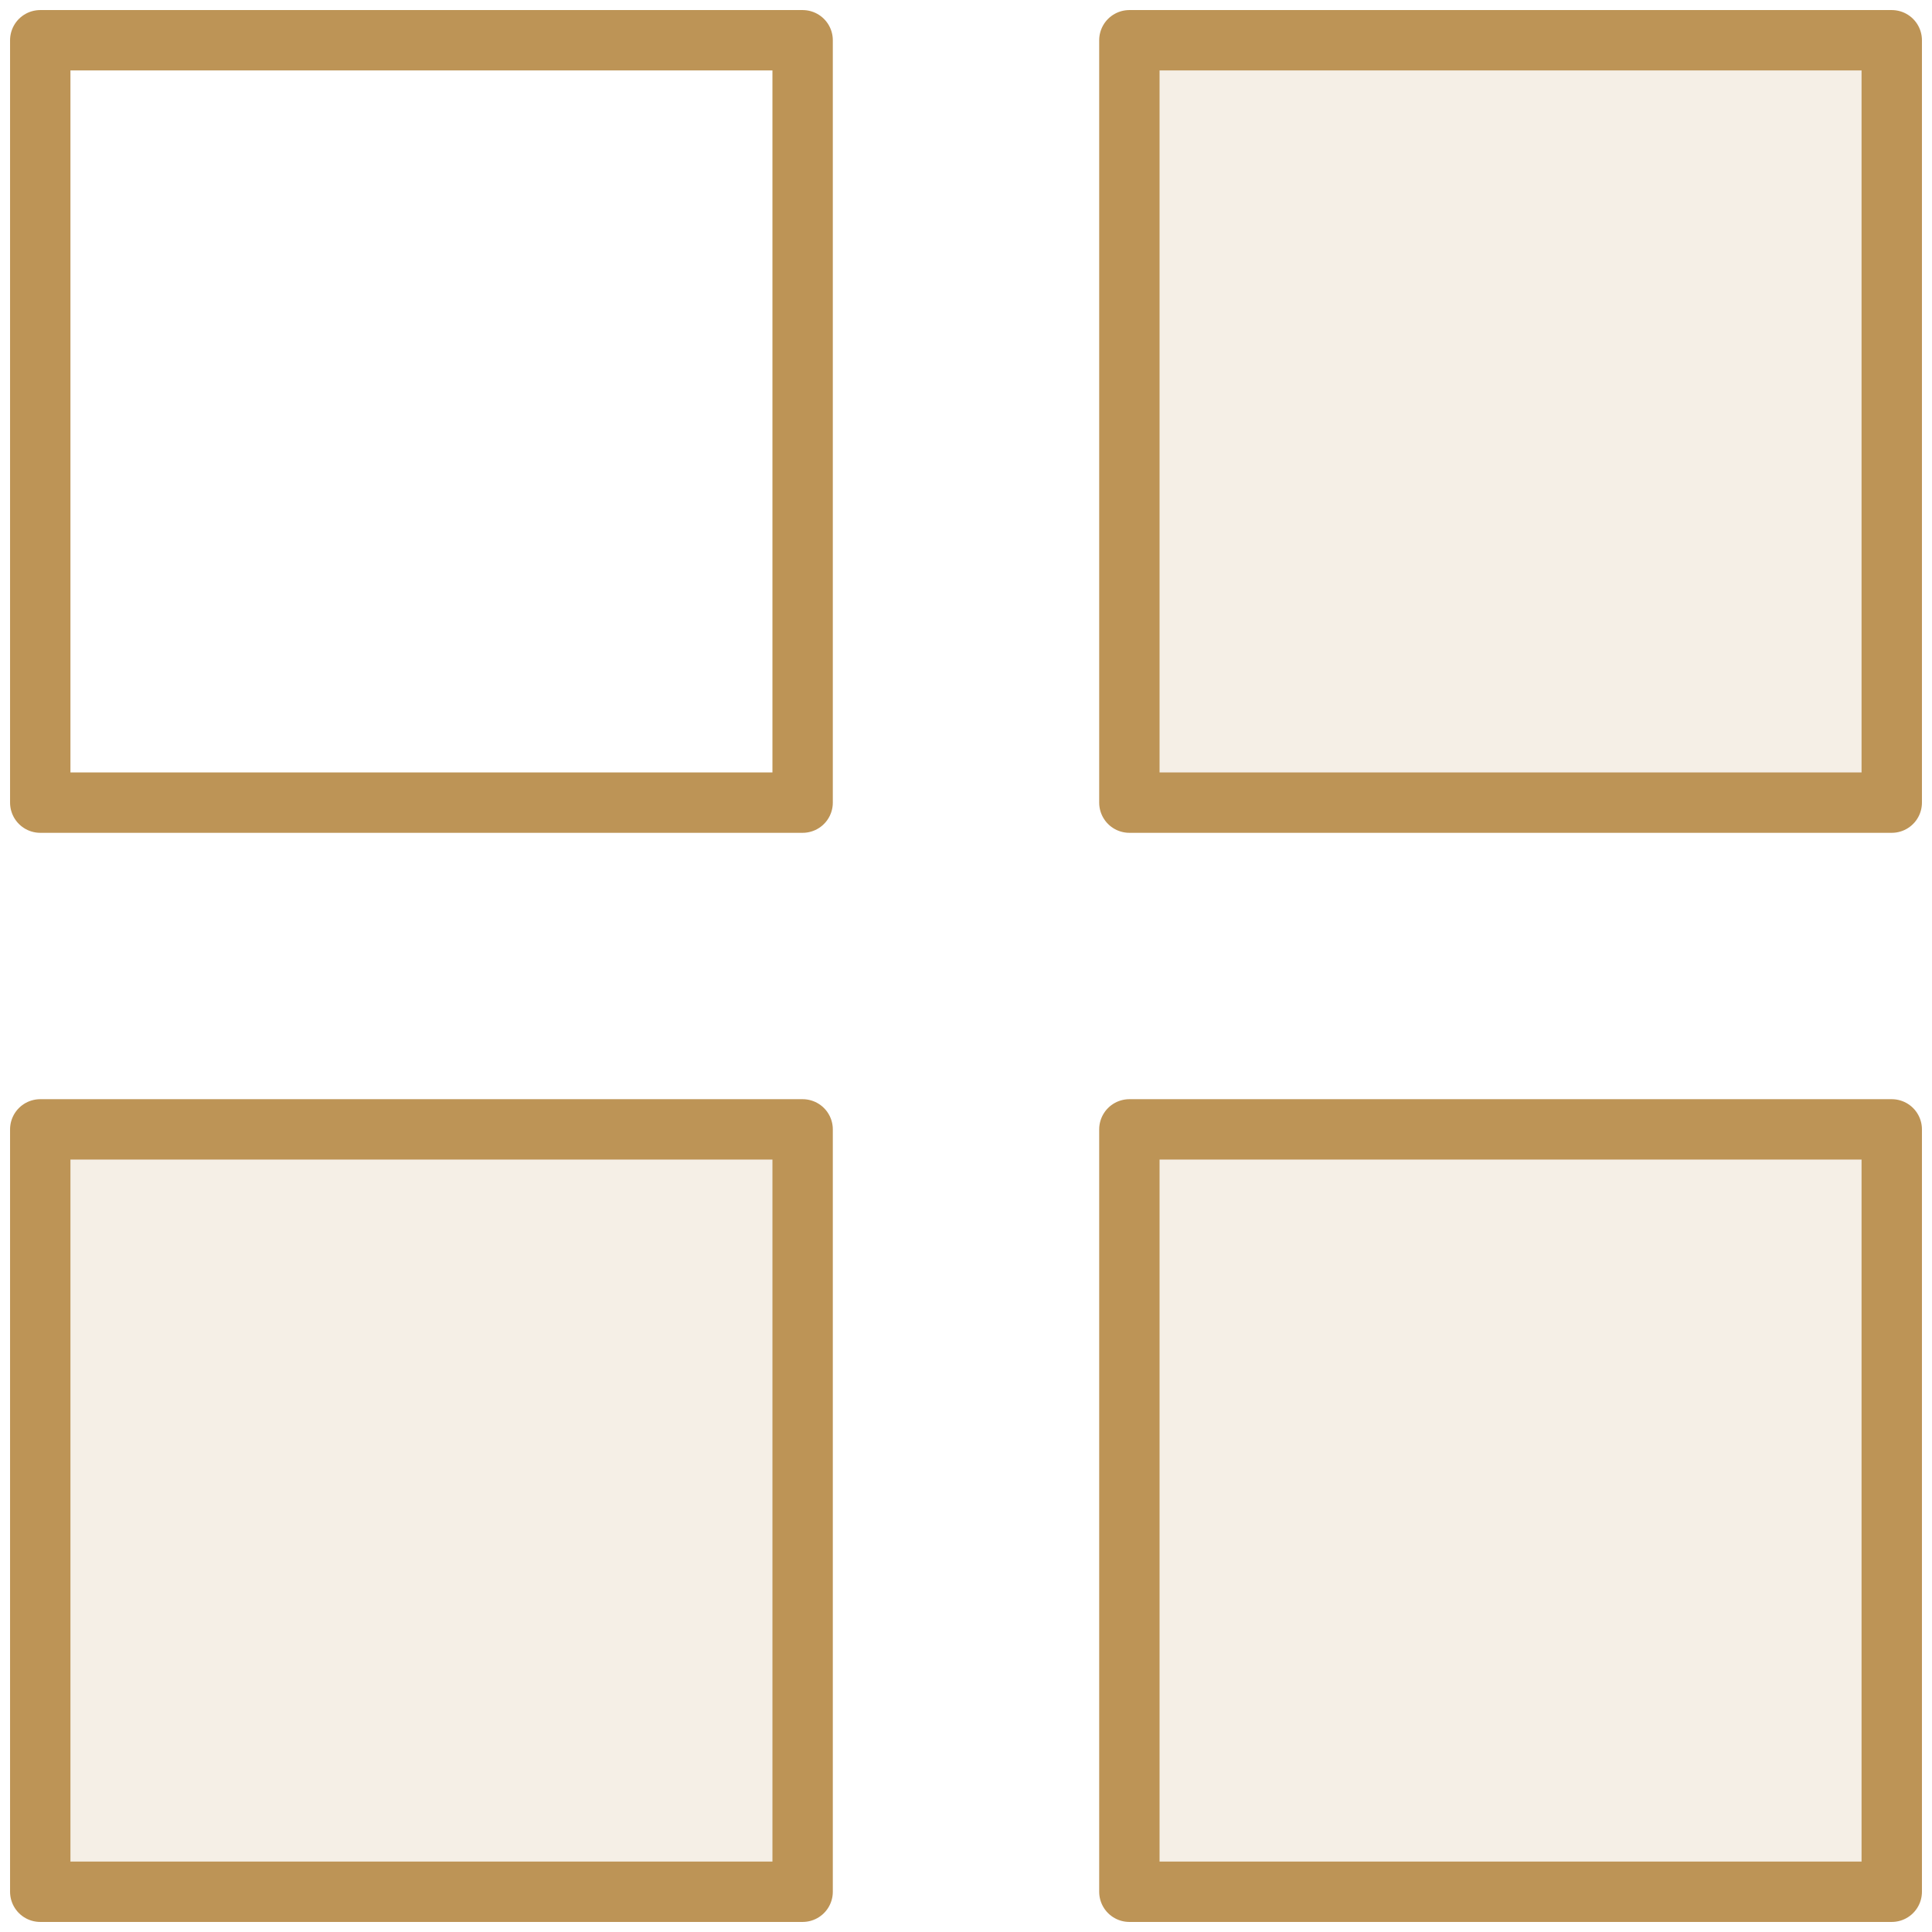 <svg width="48" height="48" viewBox="0 0 48 48" fill="none" xmlns="http://www.w3.org/2000/svg">
<g opacity="0.15">
<path d="M1 28.059H19.941V47H1V28.059Z" fill="#BD9456"/>
<path d="M28.059 1H47V19.941H28.059V1Z" fill="#BD9456"/>
<path d="M28.059 28.059H47V47H28.059V28.059Z" fill="#BD9456"/>
</g>
<path d="M1 1H19.941V19.941H1V1Z" stroke="#BD9456" stroke-width="1.5" stroke-linecap="round" stroke-linejoin="round"/>
<path d="M1 28.059H19.941V47H1V28.059Z" stroke="#BD9456" stroke-width="1.5" stroke-linecap="round" stroke-linejoin="round"/>
<path d="M28.059 1H47V19.941H28.059V1Z" stroke="#BD9456" stroke-width="1.5" stroke-linecap="round" stroke-linejoin="round"/>
<path d="M28.059 28.059H47V47H28.059V28.059Z" stroke="#BD9456" stroke-width="1.5" stroke-linecap="round" stroke-linejoin="round"/>
</svg>
